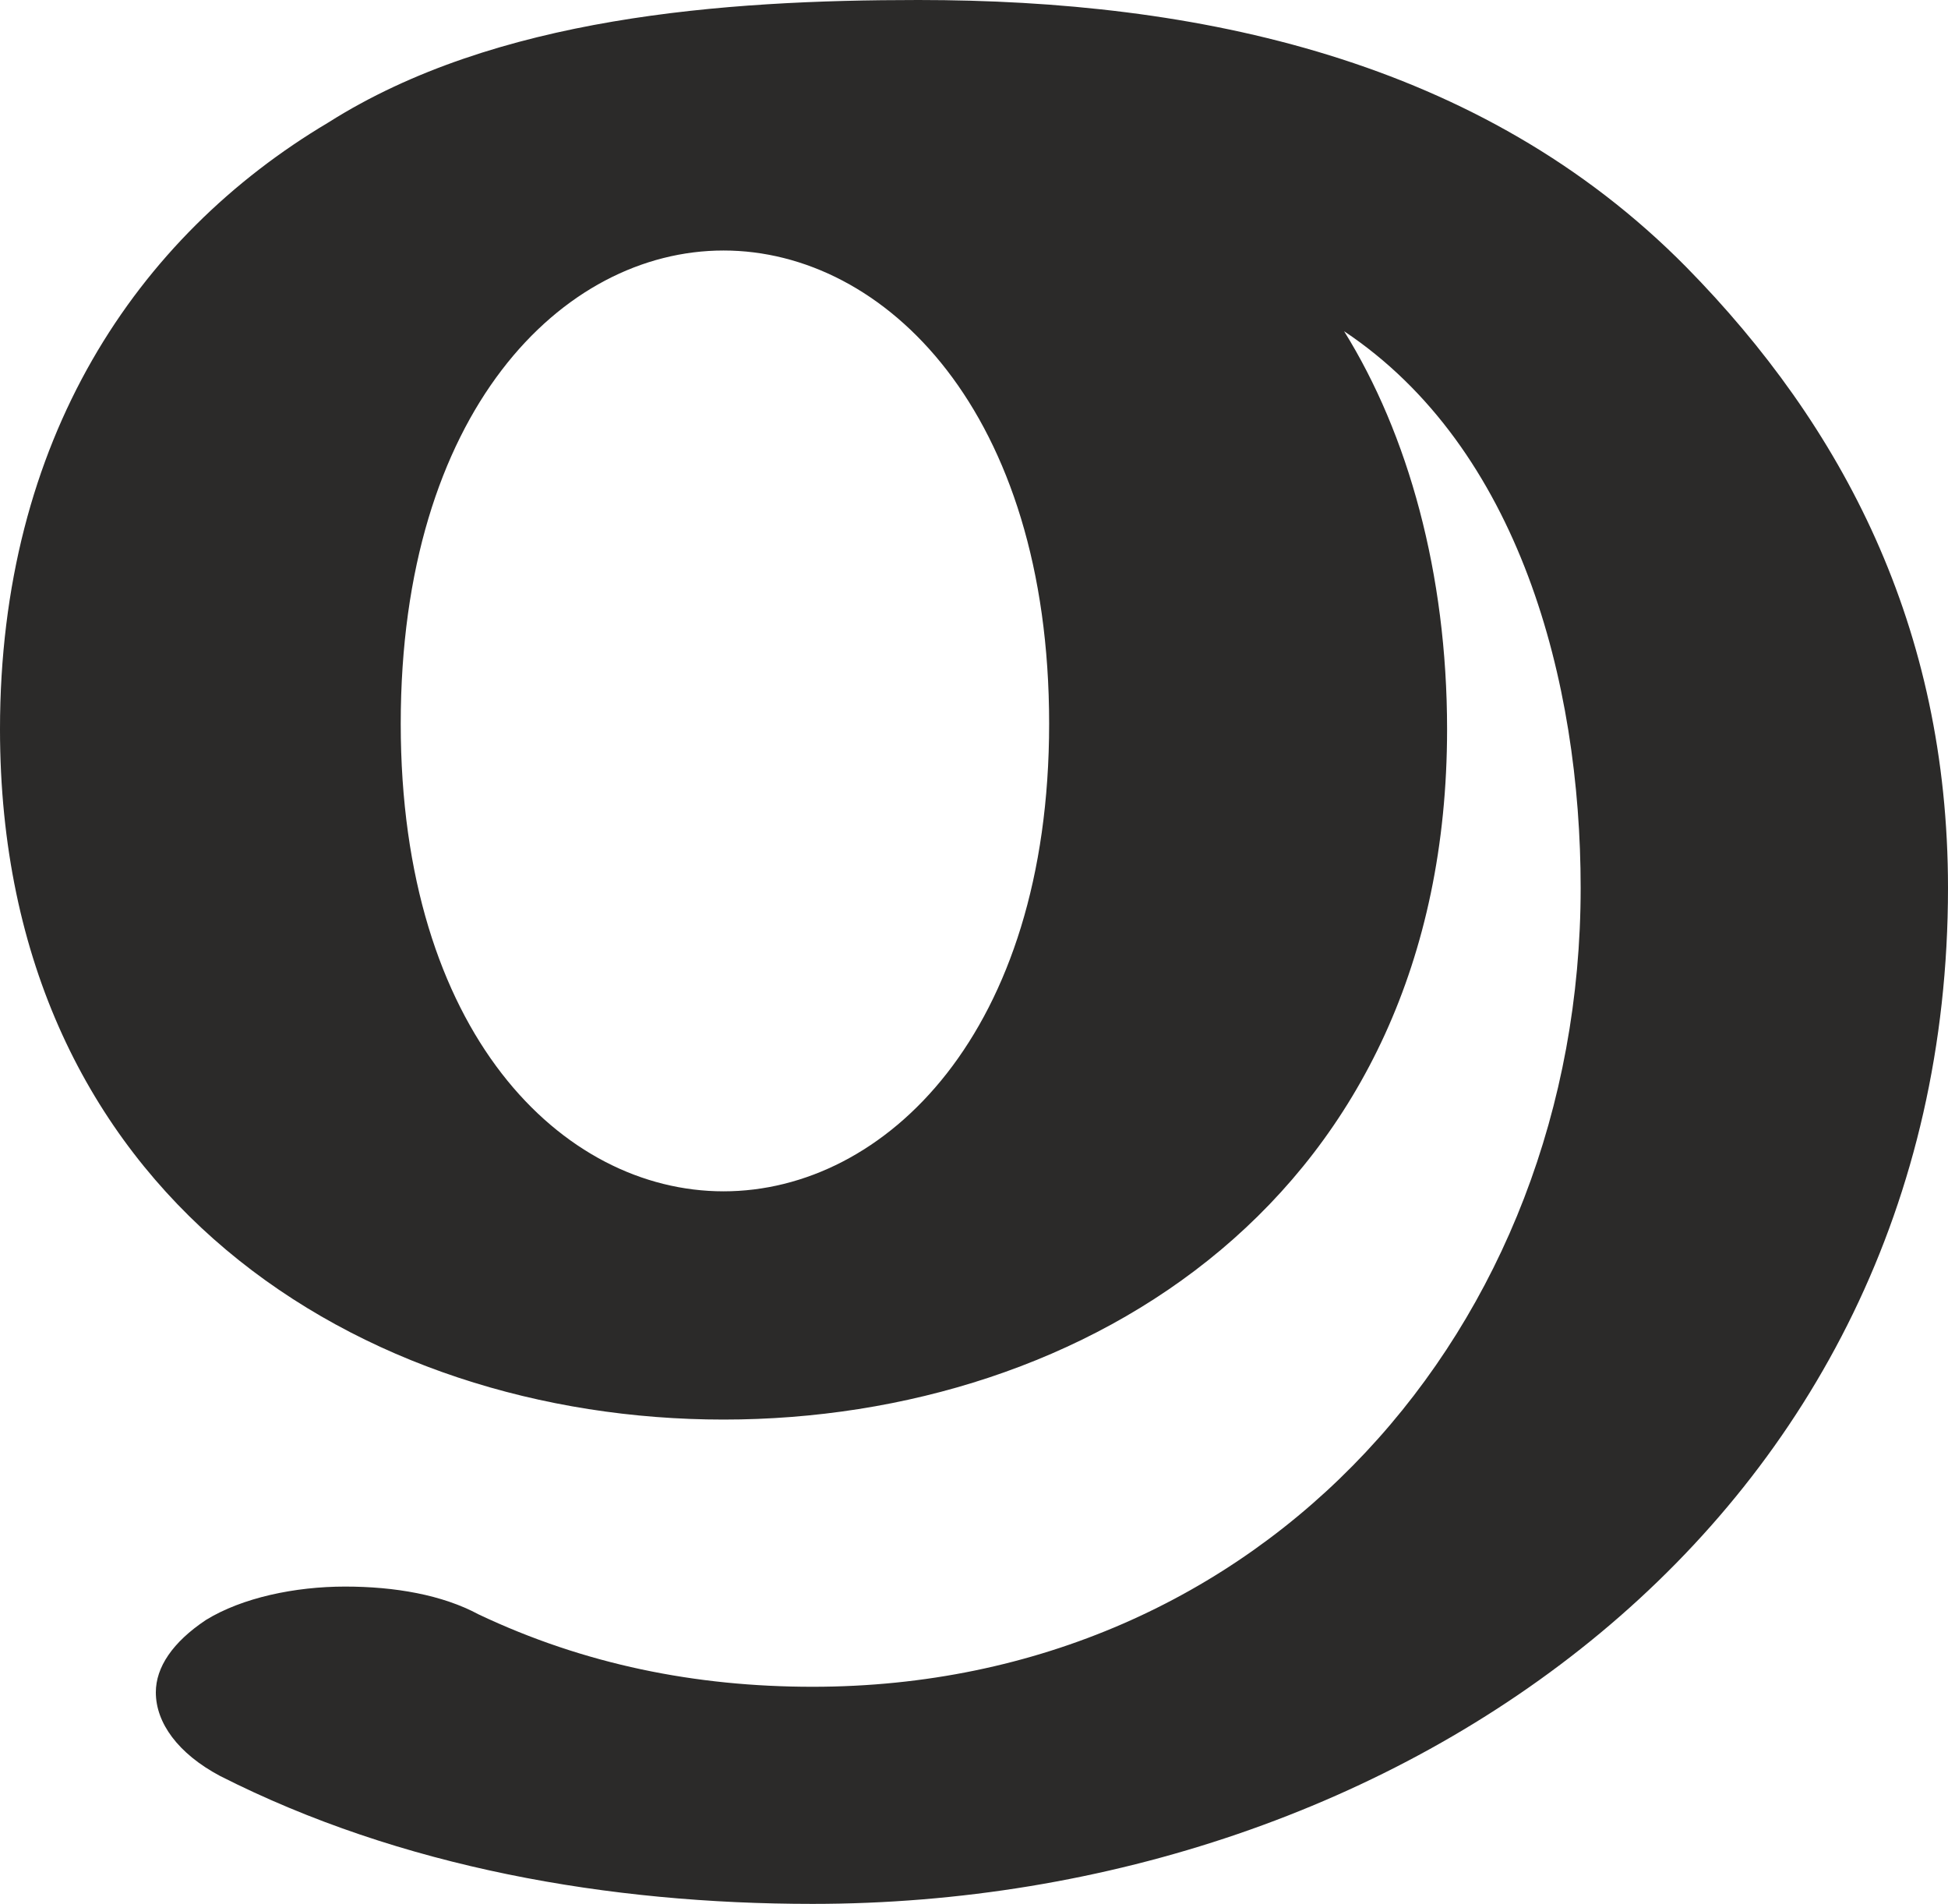 <?xml version="1.0" encoding="UTF-8"?>
<!DOCTYPE svg PUBLIC "-//W3C//DTD SVG 1.1//EN" "http://www.w3.org/Graphics/SVG/1.1/DTD/svg11.dtd">
<!-- Creator: CorelDRAW X8 -->
<svg xmlns="http://www.w3.org/2000/svg" xml:space="preserve" width="700px" height="684px" version="1.1" style="shape-rendering:geometricPrecision; text-rendering:geometricPrecision; image-rendering:optimizeQuality; fill-rule:evenodd; clip-rule:evenodd"
viewBox="0 0 700 684"
 xmlns:xlink="http://www.w3.org/1999/xlink">
 <defs>
  <style type="text/css">
   <![CDATA[
    .fil0 {fill:#2B2A29;fill-rule:nonzero}
   ]]>
  </style>
 </defs>
 <g id="Layer_x0020_1">
  <path class="fil0" d="M292 684c211,0 408,-138 408,-365 0,-94 -38,-166 -94,-223 -74,-75 -176,-96 -276,-96 -70,0 -152,6 -212,44 -69,41 -118,114 -118,218 0,168 130,248 260,248 130,0 260,-80 260,-248 0,-56 -14,-106 -37,-143 63,42 85,126 85,200 0,158 -114,287 -276,287 -42,0 -82,-8 -120,-26 -13,-7 -30,-10 -48,-10 -18,0 -37,4 -50,12 -12,8 -18,17 -18,26 0,11 8,22 23,30 65,33 140,46 213,46zm-32 -256c-58,0 -116,-57 -116,-168 0,-112 58,-170 116,-170 58,0 117,58 117,170 0,111 -59,168 -117,168z"/>
 </g>
</svg>
